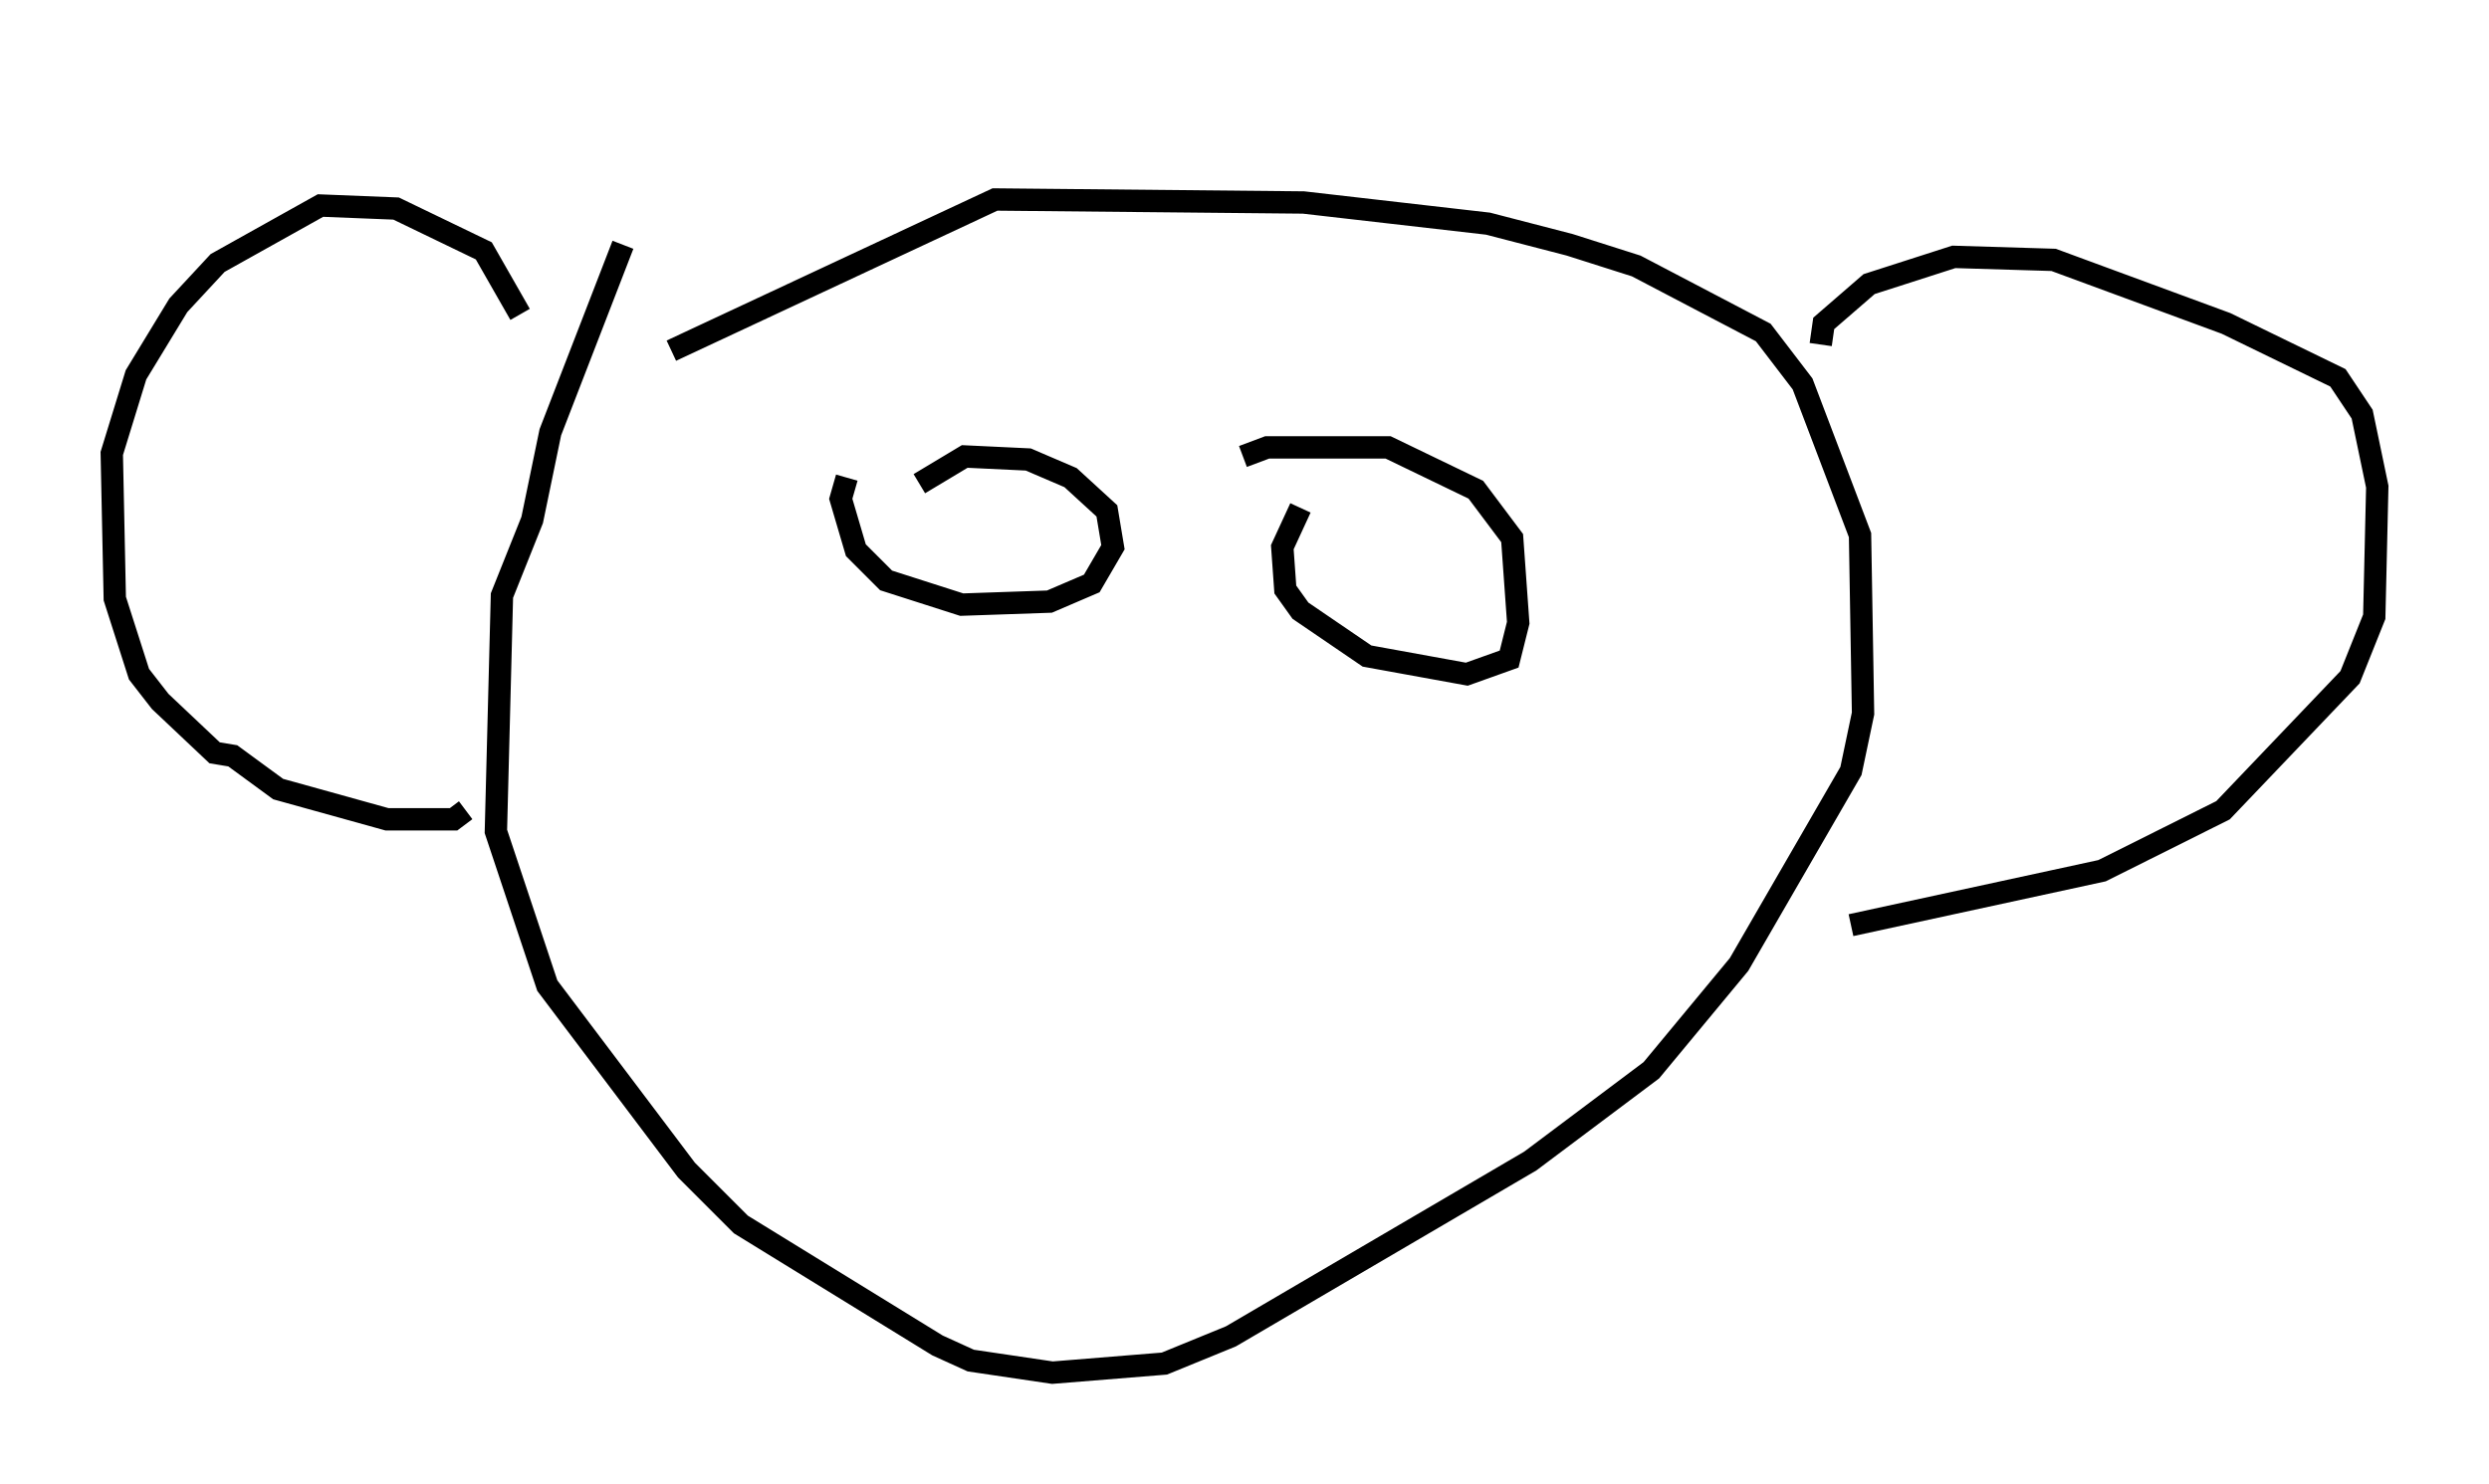 <?xml version="1.0" encoding="utf-8" ?>
<svg baseProfile="full" height="66.427" version="1.1" width="111.352" xmlns="http://www.w3.org/2000/svg" xmlns:ev="http://www.w3.org/2001/xml-events" xmlns:xlink="http://www.w3.org/1999/xlink"><defs /><rect fill="white" height="66.427" width="111.352" x="0" y="0" /><path d="M32.199, 5 m-4.33, 5.954 l-3.248, 8.39 -0.812, 3.924 l-1.353, 3.383 -0.271, 10.555 l2.3, 6.901 6.225, 8.254 l2.436, 2.436 8.796, 5.413 l1.488, 0.677 3.654, 0.541 l5.007, -0.406 2.977, -1.218 l13.396, -7.848 5.413, -4.059 l3.924, -4.736 5.007, -8.66 l0.541, -2.571 -0.135, -7.984 l-2.571, -6.766 -1.759, -2.3 l-5.683, -2.977 -2.977, -0.947 l-3.654, -0.947 -8.254, -0.947 l-13.802, -0.135 -14.479, 6.766 m-6.766, -1.624 l-1.624, -2.842 -3.924, -1.894 l-3.383, -0.135 -4.601, 2.571 l-1.759, 1.894 -1.894, 3.112 l-1.083, 3.518 0.135, 6.495 l1.083, 3.383 0.947, 1.218 l2.436, 2.3 0.812, 0.135 l2.03, 1.488 4.871, 1.353 l2.977, 0.0 0.541, -0.406 m60.622, -20.839 l0.135, -0.947 2.03, -1.759 l3.789, -1.218 4.465, 0.135 l7.713, 2.842 5.007, 2.436 l1.083, 1.624 0.677, 3.248 l-0.135, 5.819 -1.083, 2.706 l-5.683, 5.954 -5.413, 2.706 l-11.231, 2.436 m-44.925, -20.027 l-0.271, 0.947 0.677, 2.3 l1.353, 1.353 3.383, 1.083 l3.924, -0.135 1.894, -0.812 l0.947, -1.624 -0.271, -1.624 l-1.624, -1.488 -1.894, -0.812 l-2.842, -0.135 -2.03, 1.218 m17.05, 1.083 l-0.812, 1.759 0.135, 1.894 l0.677, 0.947 2.977, 2.03 l4.465, 0.812 1.894, -0.677 l0.406, -1.624 -0.271, -3.789 l-1.624, -2.165 -3.924, -1.894 l-5.413, 0.0 -1.083, 0.406 " fill="none" stroke="black" stroke-width="1" /></svg>